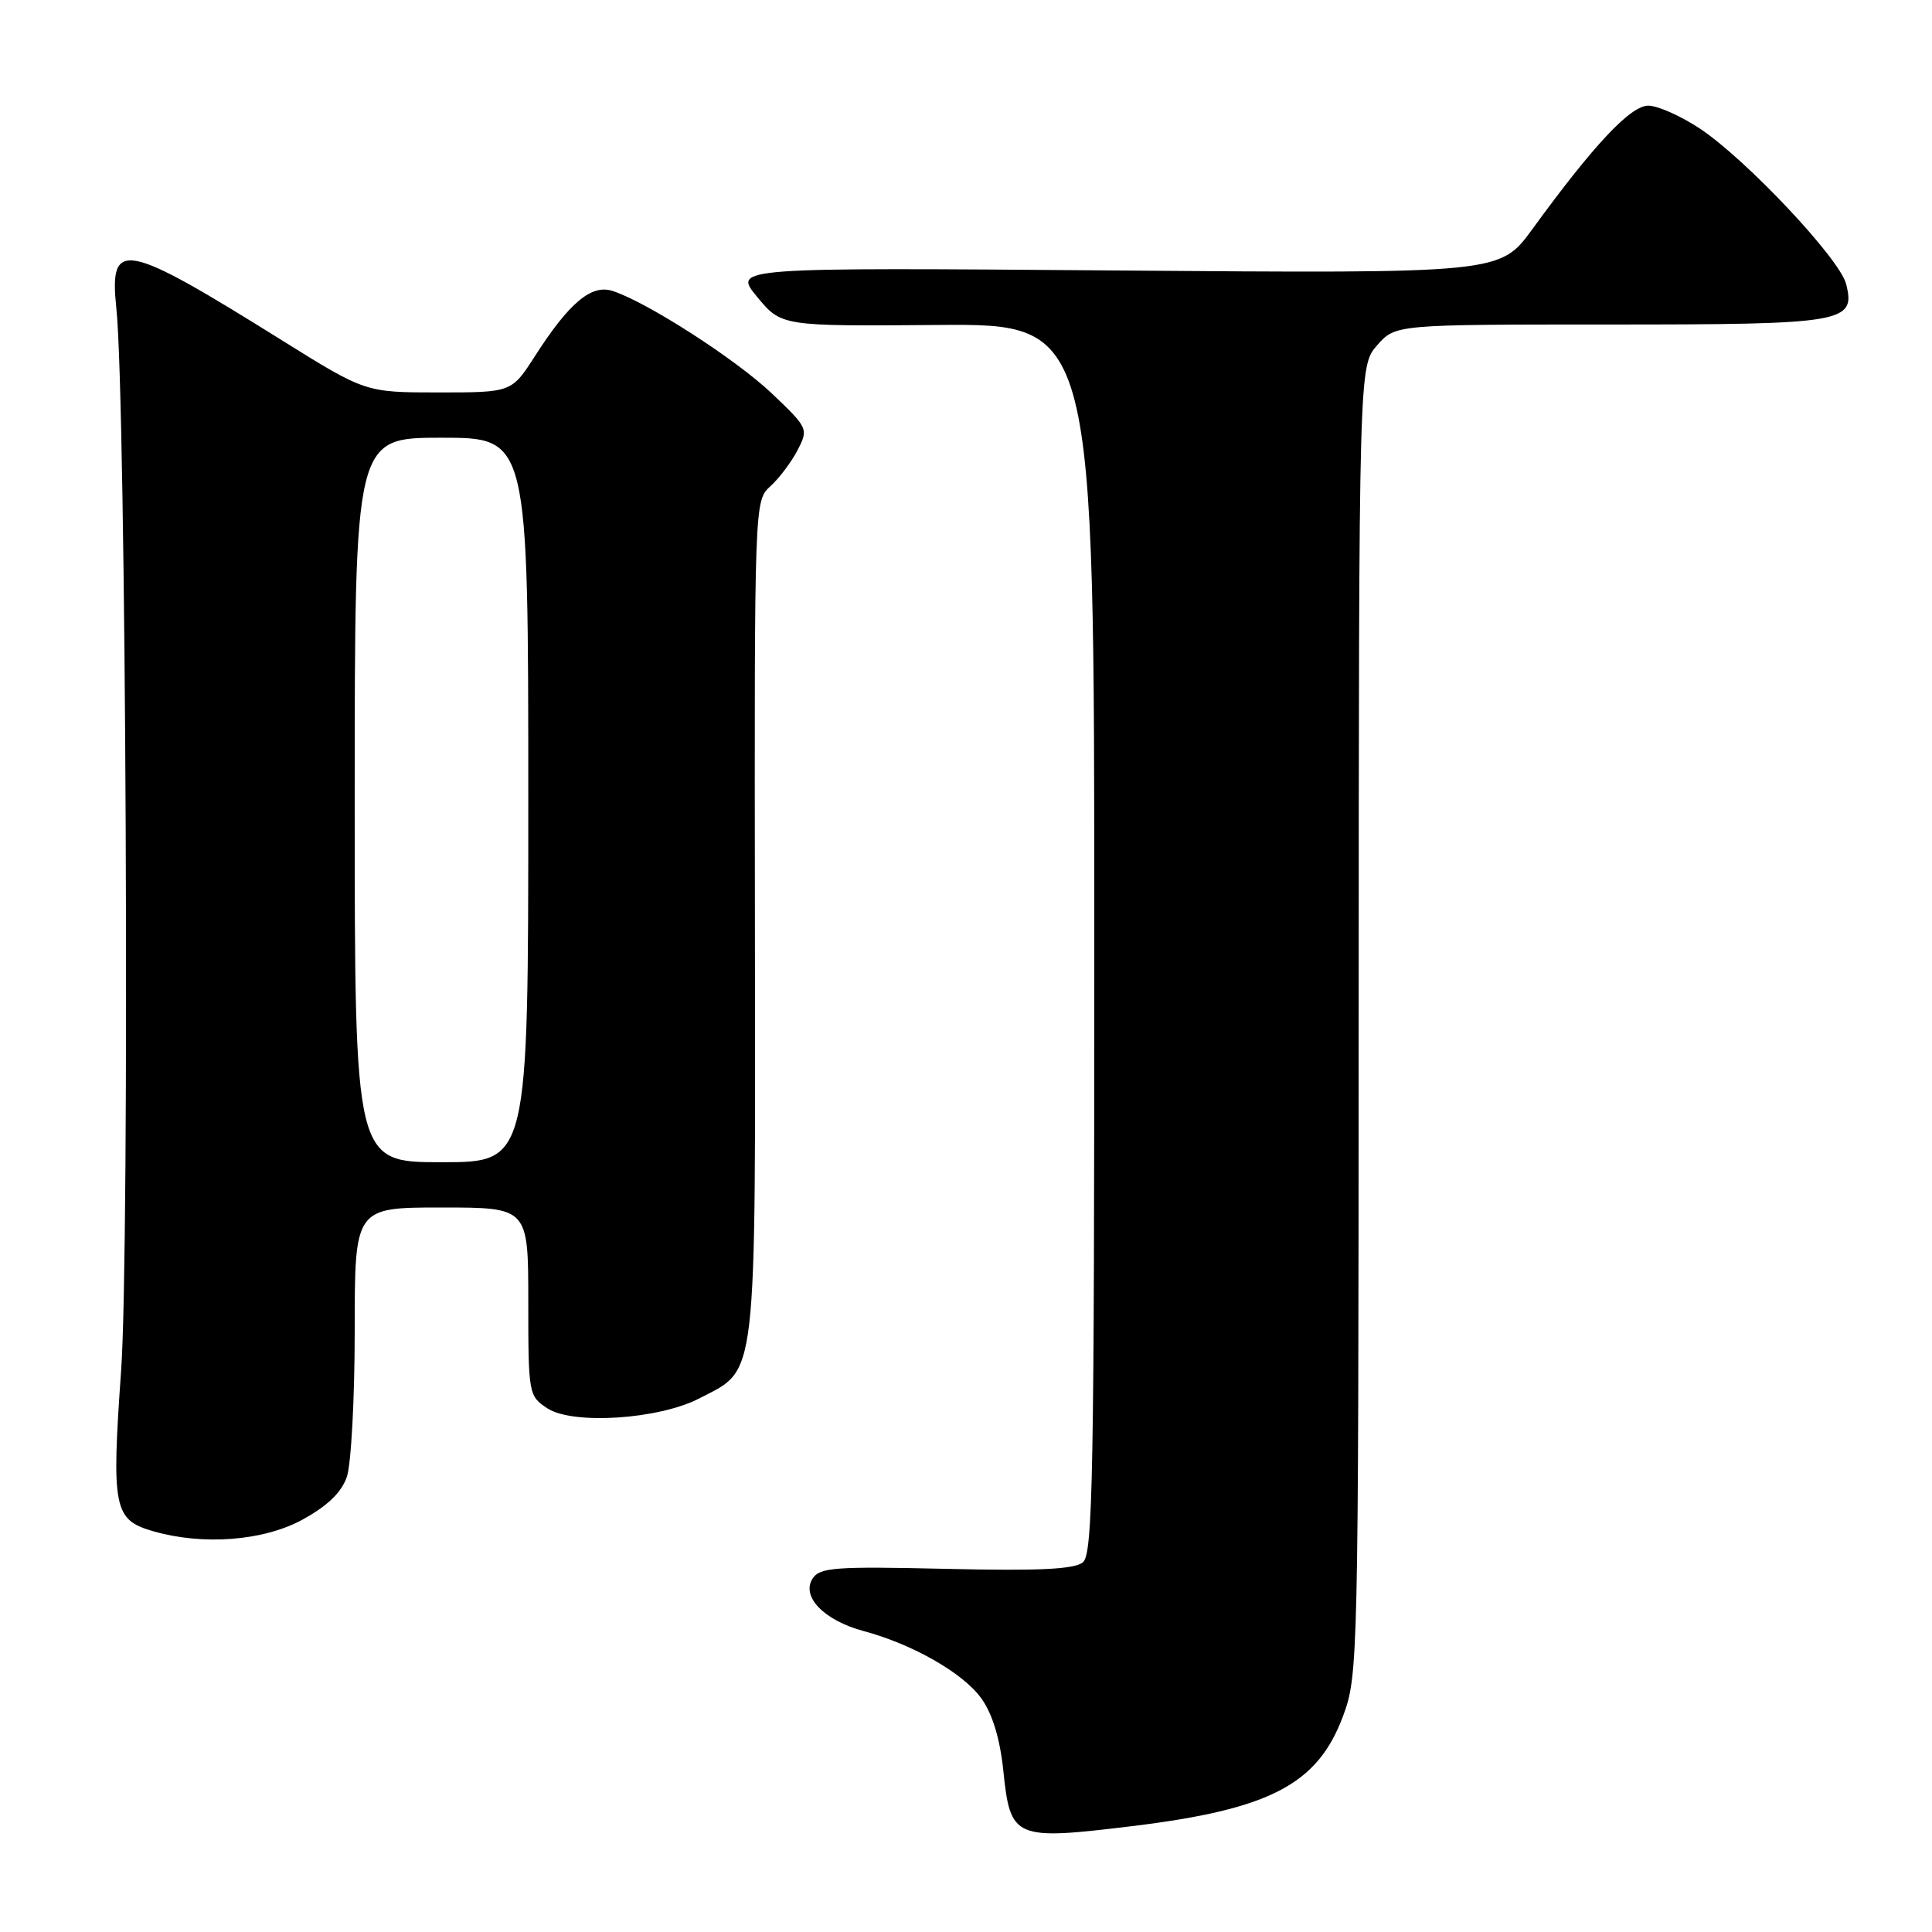 <?xml version="1.0" encoding="UTF-8" standalone="no"?>
<!DOCTYPE svg PUBLIC "-//W3C//DTD SVG 1.1//EN" "http://www.w3.org/Graphics/SVG/1.1/DTD/svg11.dtd" >
<svg xmlns="http://www.w3.org/2000/svg" xmlns:xlink="http://www.w3.org/1999/xlink" version="1.1" viewBox="0 0 256 256">
 <g >
 <path fill="currentColor"
d=" M 150.03 241.97 C 168.24 239.75 174.56 236.46 177.93 227.47 C 179.97 222.02 180.00 220.47 180.03 135.21 C 180.06 48.50 180.06 48.50 182.48 45.75 C 184.90 43.00 184.90 43.00 213.26 43.00 C 244.42 43.00 245.91 42.75 244.62 37.63 C 243.78 34.29 231.35 21.08 225.23 17.03 C 222.71 15.36 219.64 14.00 218.41 14.00 C 216.05 14.00 211.20 19.16 203.04 30.37 C 198.76 36.24 198.76 36.24 147.93 35.84 C 97.10 35.44 97.10 35.44 100.32 39.33 C 103.54 43.23 103.54 43.23 124.27 43.06 C 145.00 42.90 145.00 42.90 145.00 124.33 C 145.00 195.77 144.81 205.91 143.49 207.01 C 142.37 207.94 137.69 208.17 125.35 207.88 C 110.57 207.54 108.61 207.69 107.66 209.19 C 106.15 211.57 109.20 214.71 114.39 216.11 C 120.96 217.87 127.66 221.71 130.05 225.07 C 131.52 227.13 132.51 230.42 132.95 234.67 C 133.88 243.65 134.40 243.87 150.03 241.97 Z  M 40.06 201.37 C 43.36 199.57 45.23 197.78 45.95 195.72 C 46.53 194.06 47.00 185.34 47.00 176.35 C 47.00 160.00 47.00 160.00 58.50 160.00 C 70.00 160.00 70.00 160.00 70.00 172.48 C 70.00 184.72 70.05 184.99 72.53 186.61 C 75.90 188.82 87.30 188.08 92.67 185.29 C 100.42 181.27 100.10 183.99 100.03 121.75 C 99.96 66.49 99.96 66.35 102.08 64.43 C 103.25 63.37 104.87 61.22 105.68 59.65 C 107.14 56.83 107.08 56.71 102.28 52.14 C 97.49 47.59 85.66 39.98 81.13 38.54 C 78.34 37.66 75.40 40.14 70.88 47.19 C 67.79 52.00 67.79 52.00 58.11 52.00 C 48.43 52.00 48.43 52.00 37.37 45.10 C 16.33 31.97 14.45 31.61 15.42 40.89 C 16.71 53.15 17.21 165.20 16.05 181.59 C 14.76 199.85 15.07 201.38 20.27 202.89 C 26.89 204.80 34.89 204.19 40.06 201.37 Z  M 47.00 106.00 C 47.00 58.00 47.00 58.00 58.50 58.00 C 70.00 58.00 70.00 58.00 70.00 106.00 C 70.00 154.00 70.00 154.00 58.50 154.00 C 47.00 154.00 47.00 154.00 47.00 106.00 Z "/>
</g>
</svg>